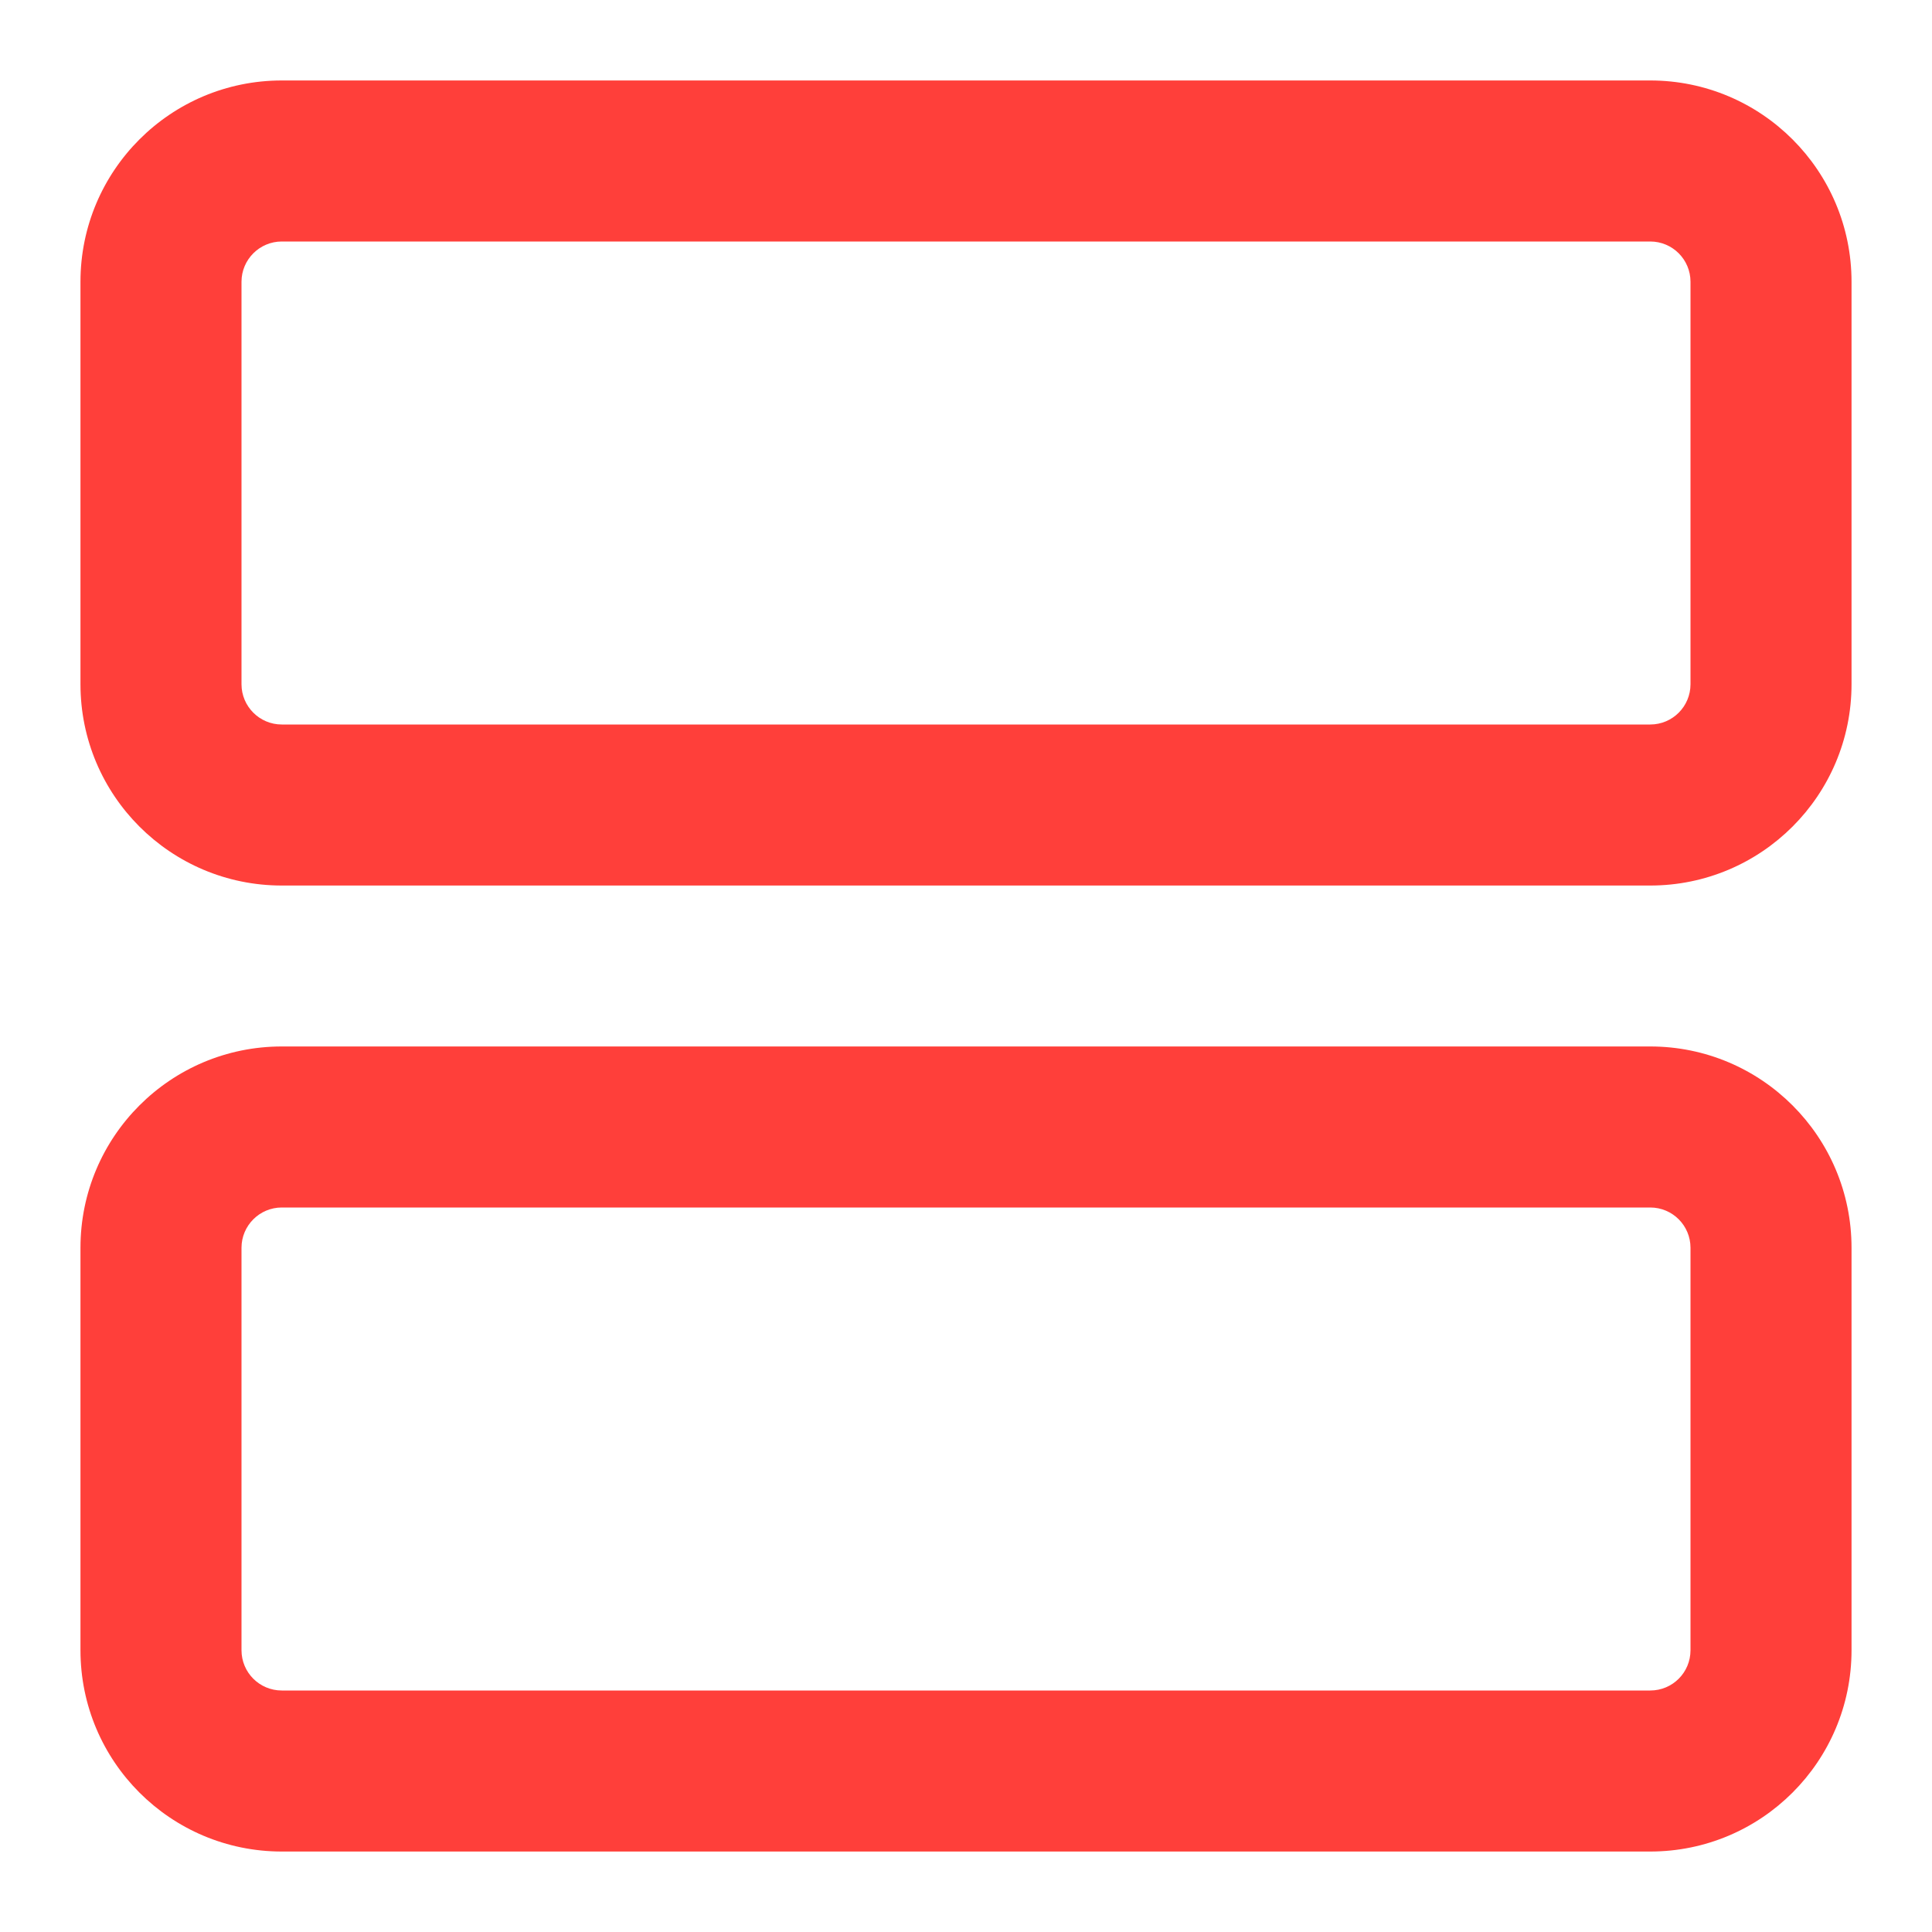 <svg width="20" height="20" viewBox="0 0 20 20" fill="none" xmlns="http://www.w3.org/2000/svg">
<path fill-rule="evenodd" clip-rule="evenodd" d="M0.833 2.917C0.833 1.766 1.766 0.833 2.917 0.833H17.083C18.234 0.833 19.167 1.766 19.167 2.917V7.083C19.167 8.234 18.234 9.167 17.083 9.167H2.917C1.766 9.167 0.833 8.234 0.833 7.083V2.917ZM2.917 2.5C2.687 2.5 2.5 2.687 2.5 2.917V7.083C2.5 7.313 2.687 7.5 2.917 7.5H17.083C17.314 7.5 17.5 7.313 17.5 7.083V2.917C17.5 2.687 17.314 2.5 17.083 2.5H2.917Z" fill="#FF3F3A"/>
<path fill-rule="evenodd" clip-rule="evenodd" d="M0.833 12.917C0.833 11.766 1.766 10.833 2.917 10.833H17.083C18.234 10.833 19.167 11.766 19.167 12.917V17.083C19.167 18.234 18.234 19.167 17.083 19.167H2.917C1.766 19.167 0.833 18.234 0.833 17.083V12.917ZM2.917 12.5C2.687 12.5 2.5 12.687 2.5 12.917V17.083C2.5 17.314 2.687 17.5 2.917 17.5H17.083C17.314 17.5 17.5 17.314 17.5 17.083V12.917C17.5 12.687 17.314 12.5 17.083 12.5H2.917Z" fill="#FF3F3A"/>
</svg>
